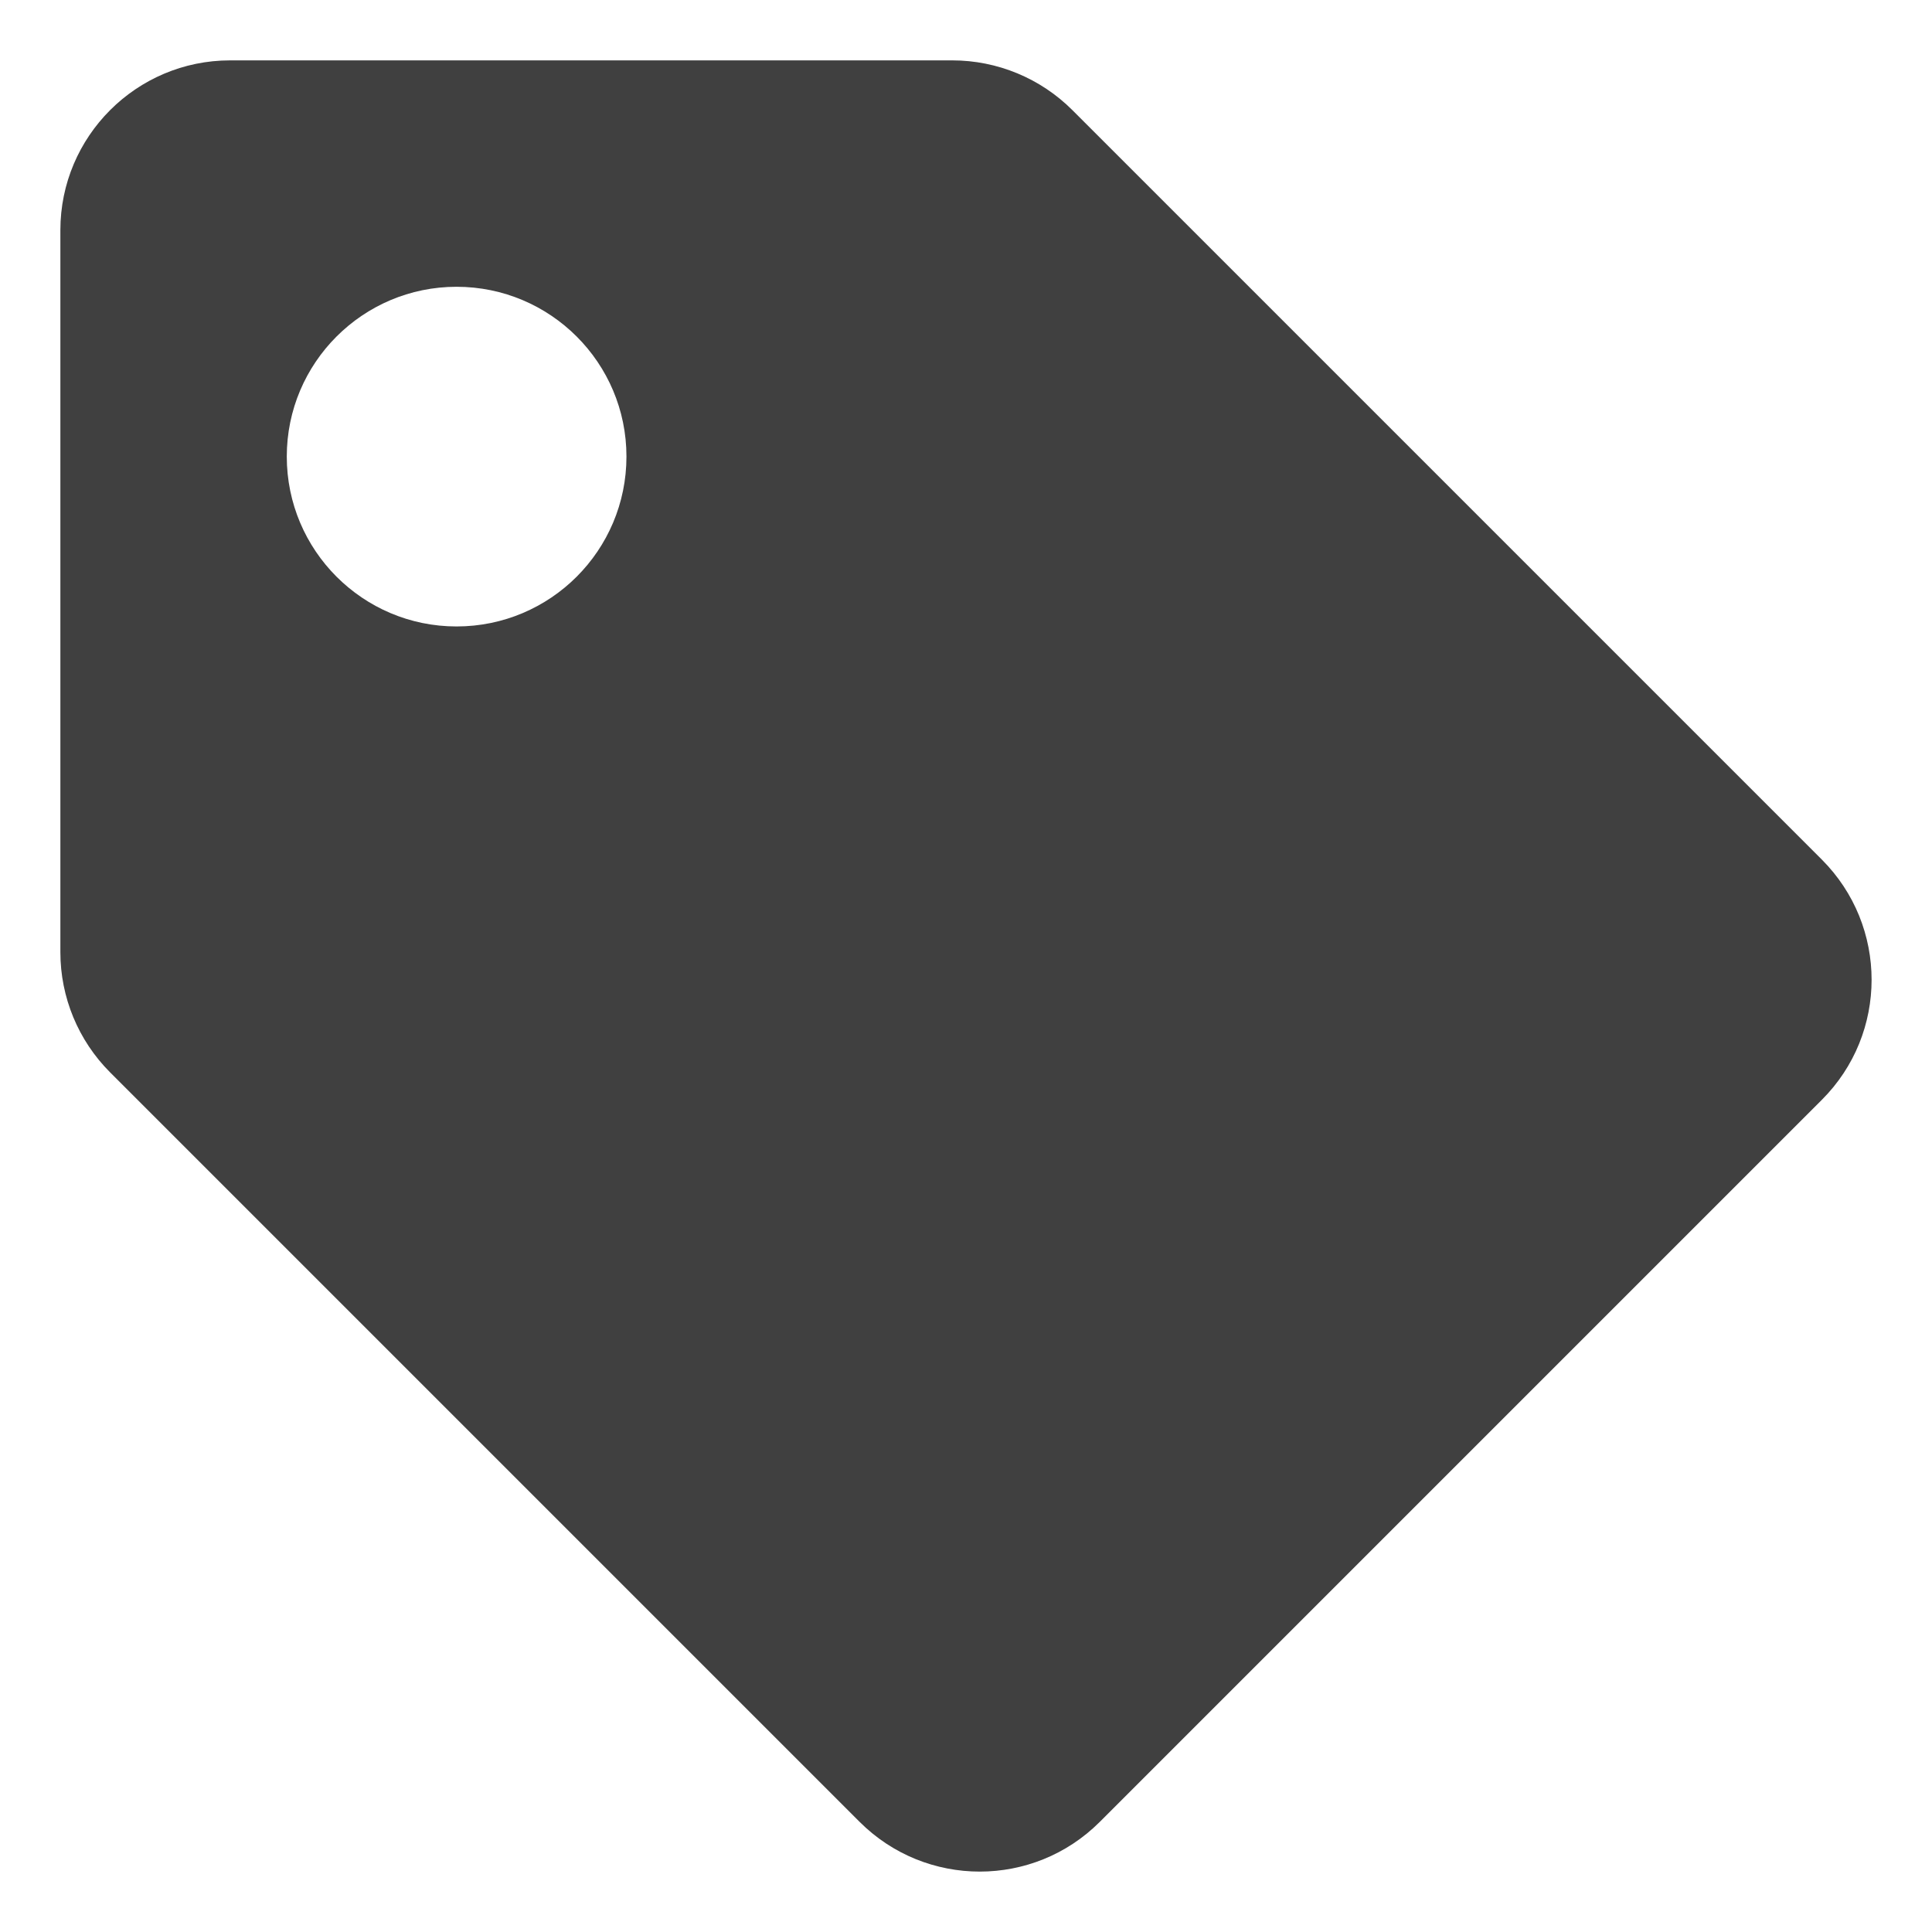 <svg xmlns:xlink="http://www.w3.org/1999/xlink" xmlns="http://www.w3.org/2000/svg" width="16" height="16" viewBox="0 0 16 16" fill="none">
<path d="M0.5 7.886V1.906C0.5 1.13 1.13 0.5 1.906 0.5H7.886C8.259 0.5 8.617 0.648 8.881 0.912L15.088 7.119C15.637 7.669 15.637 8.559 15.088 9.108L9.108 15.088C8.559 15.637 7.669 15.637 7.119 15.088L0.912 8.881C0.648 8.617 0.5 8.259 0.5 7.886H0.5ZM3.781 2.375C3.005 2.375 2.375 3.005 2.375 3.781C2.375 4.558 3.005 5.188 3.781 5.188C4.558 5.188 5.188 4.558 5.188 3.781C5.188 3.005 4.558 2.375 3.781 2.375Z" fill="#404040"/>
</svg>